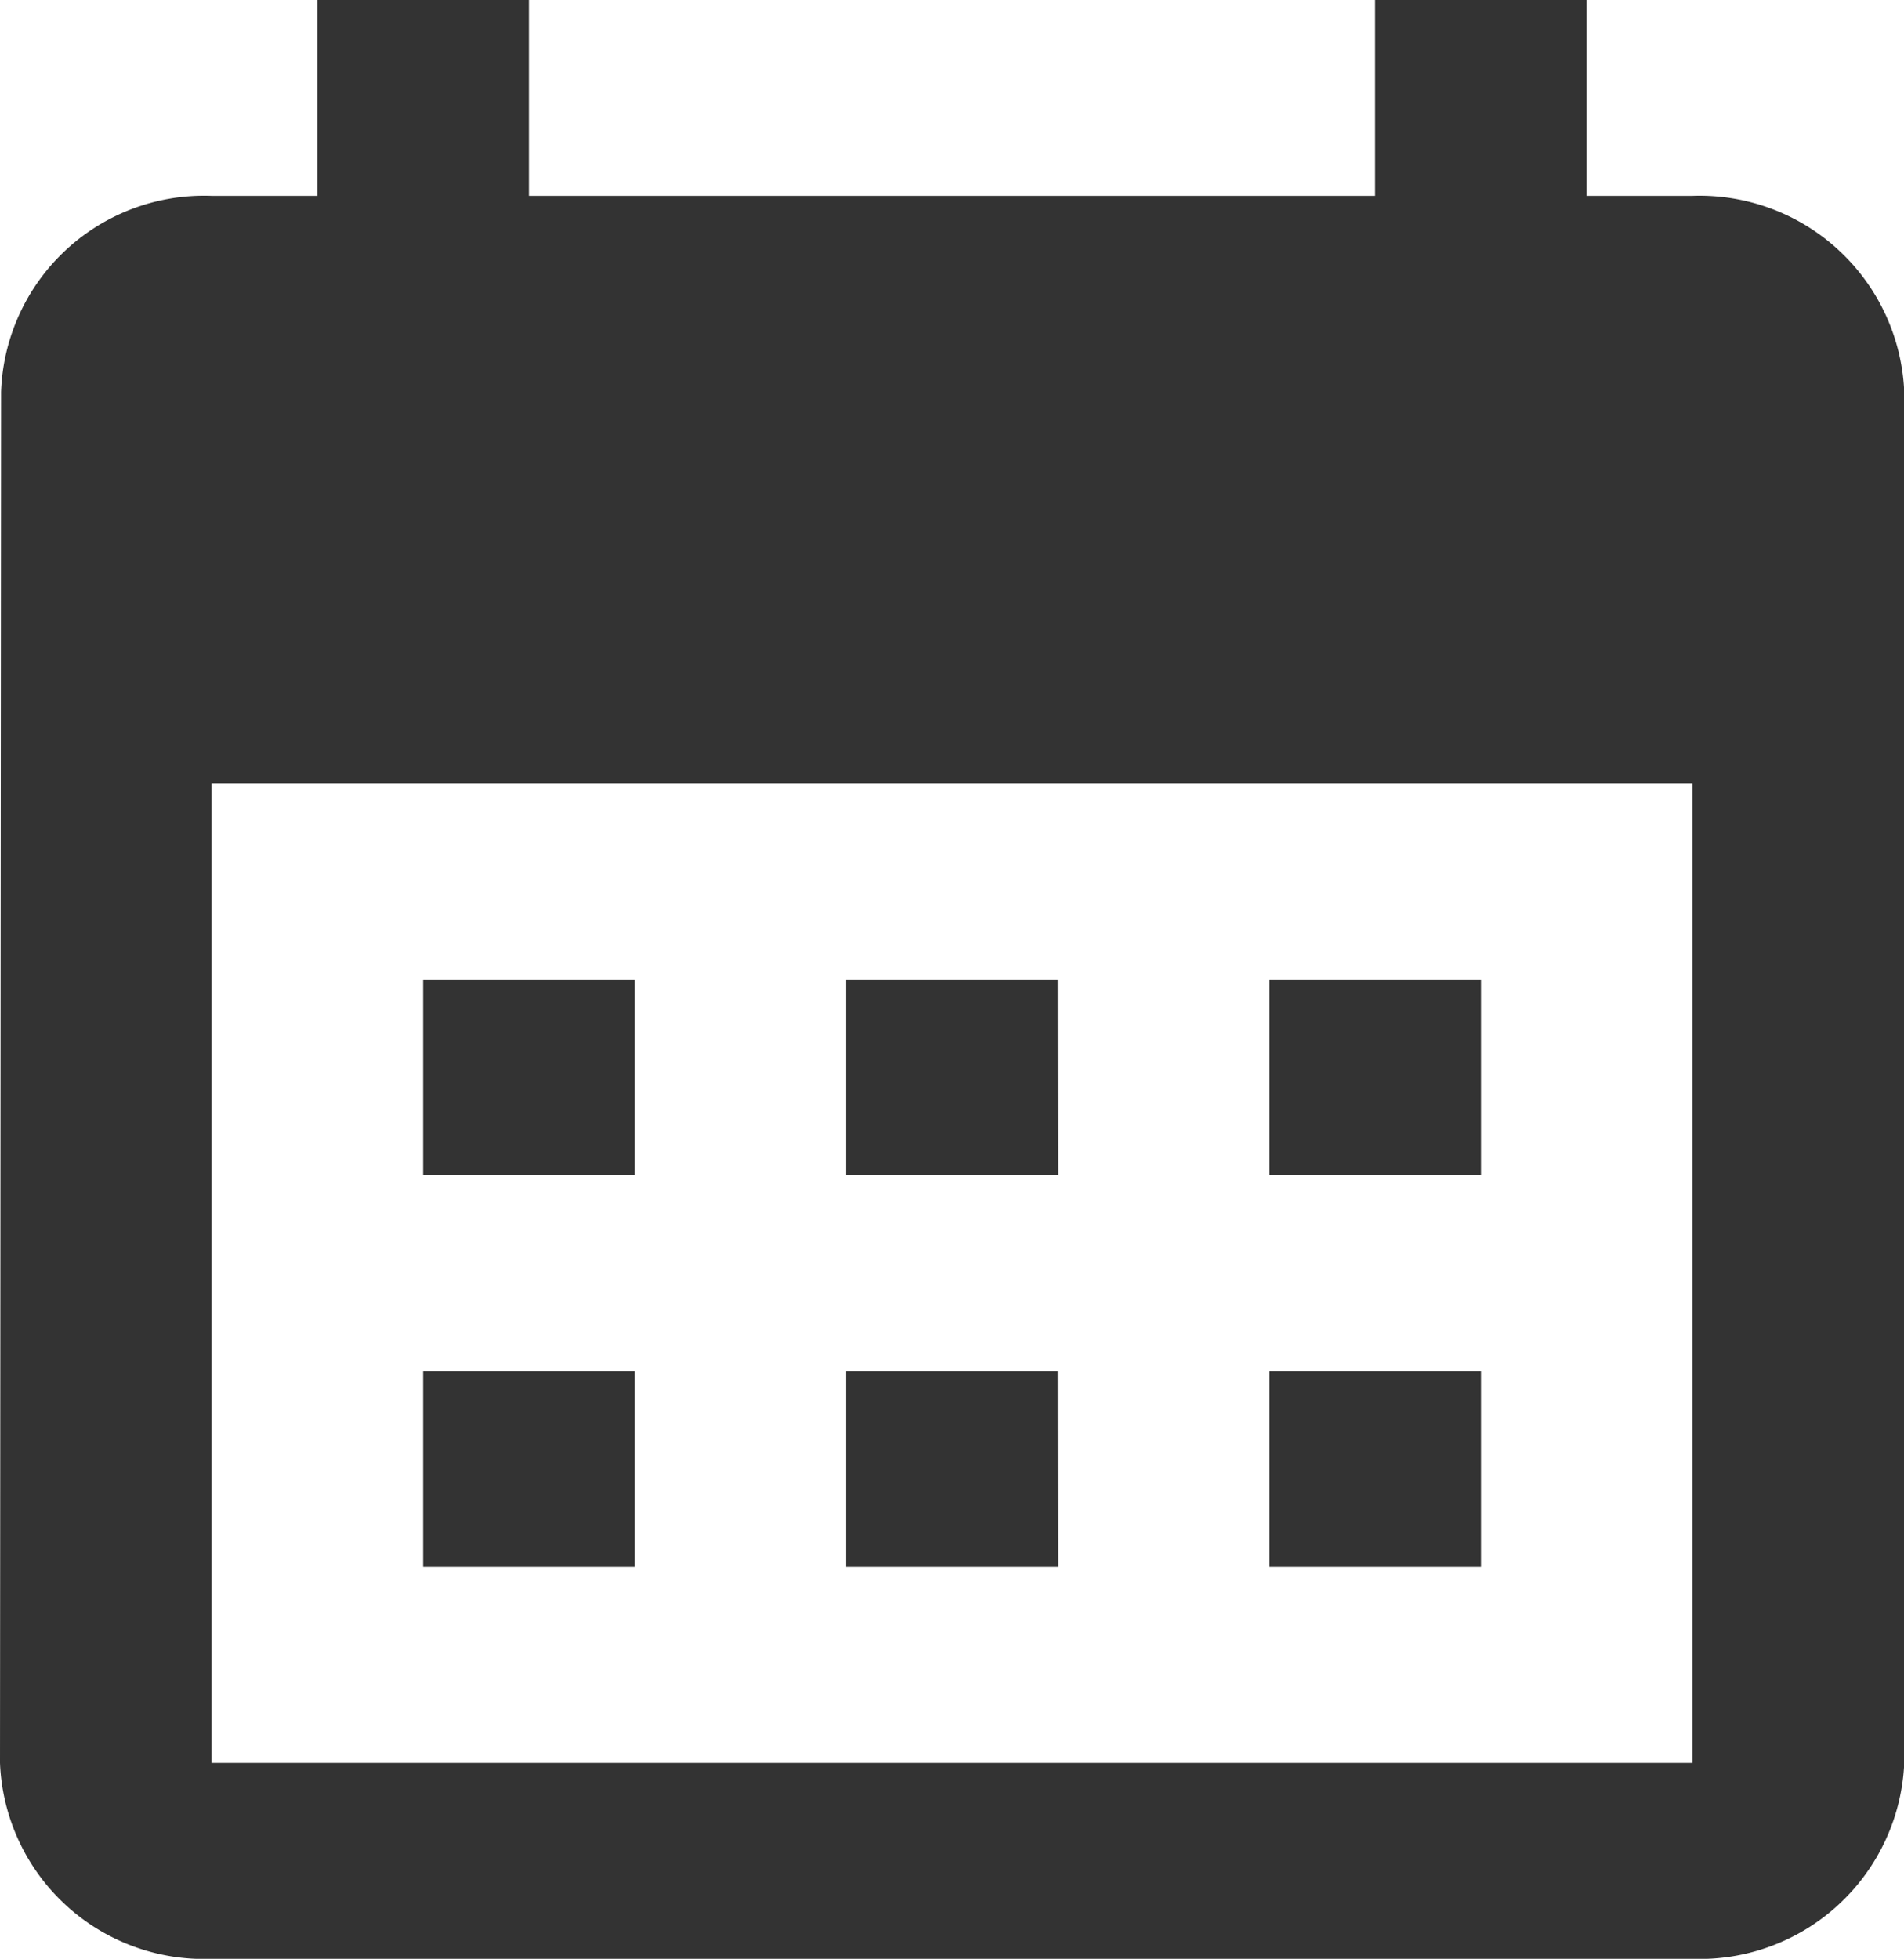 <svg xmlns="http://www.w3.org/2000/svg" width="23.097" height="23.76" viewBox="0 0 23.097 23.76">
  <g id="グループ_922" data-name="グループ 922" transform="translate(-12.849 -2.97)">
    <g id="グループ_4" data-name="グループ 4" transform="translate(0 0)">
      <path id="パス_3" data-name="パス 3" d="M23.531,4.376H22.247V2H19.681V4.376H9.416V2H6.849V4.376H5.566A2.464,2.464,0,0,0,3.013,6.752L3,23.384A2.476,2.476,0,0,0,5.566,25.76H23.531A2.484,2.484,0,0,0,26.1,23.384V6.752A2.484,2.484,0,0,0,23.531,4.376Zm0,19.008H5.566V11.5H23.531ZM10.7,16.256H8.133V13.88H10.7Zm5.133,0H13.265V13.88h2.566Zm5.133,0H18.4V13.88h2.566ZM10.7,21.008H8.133V18.632H10.7Zm5.133,0H13.265V18.632h2.566Zm5.133,0H18.4V18.632h2.566Z" transform="translate(9.849 0.97)" fill="#333"/>
    </g>
  </g>
</svg>
